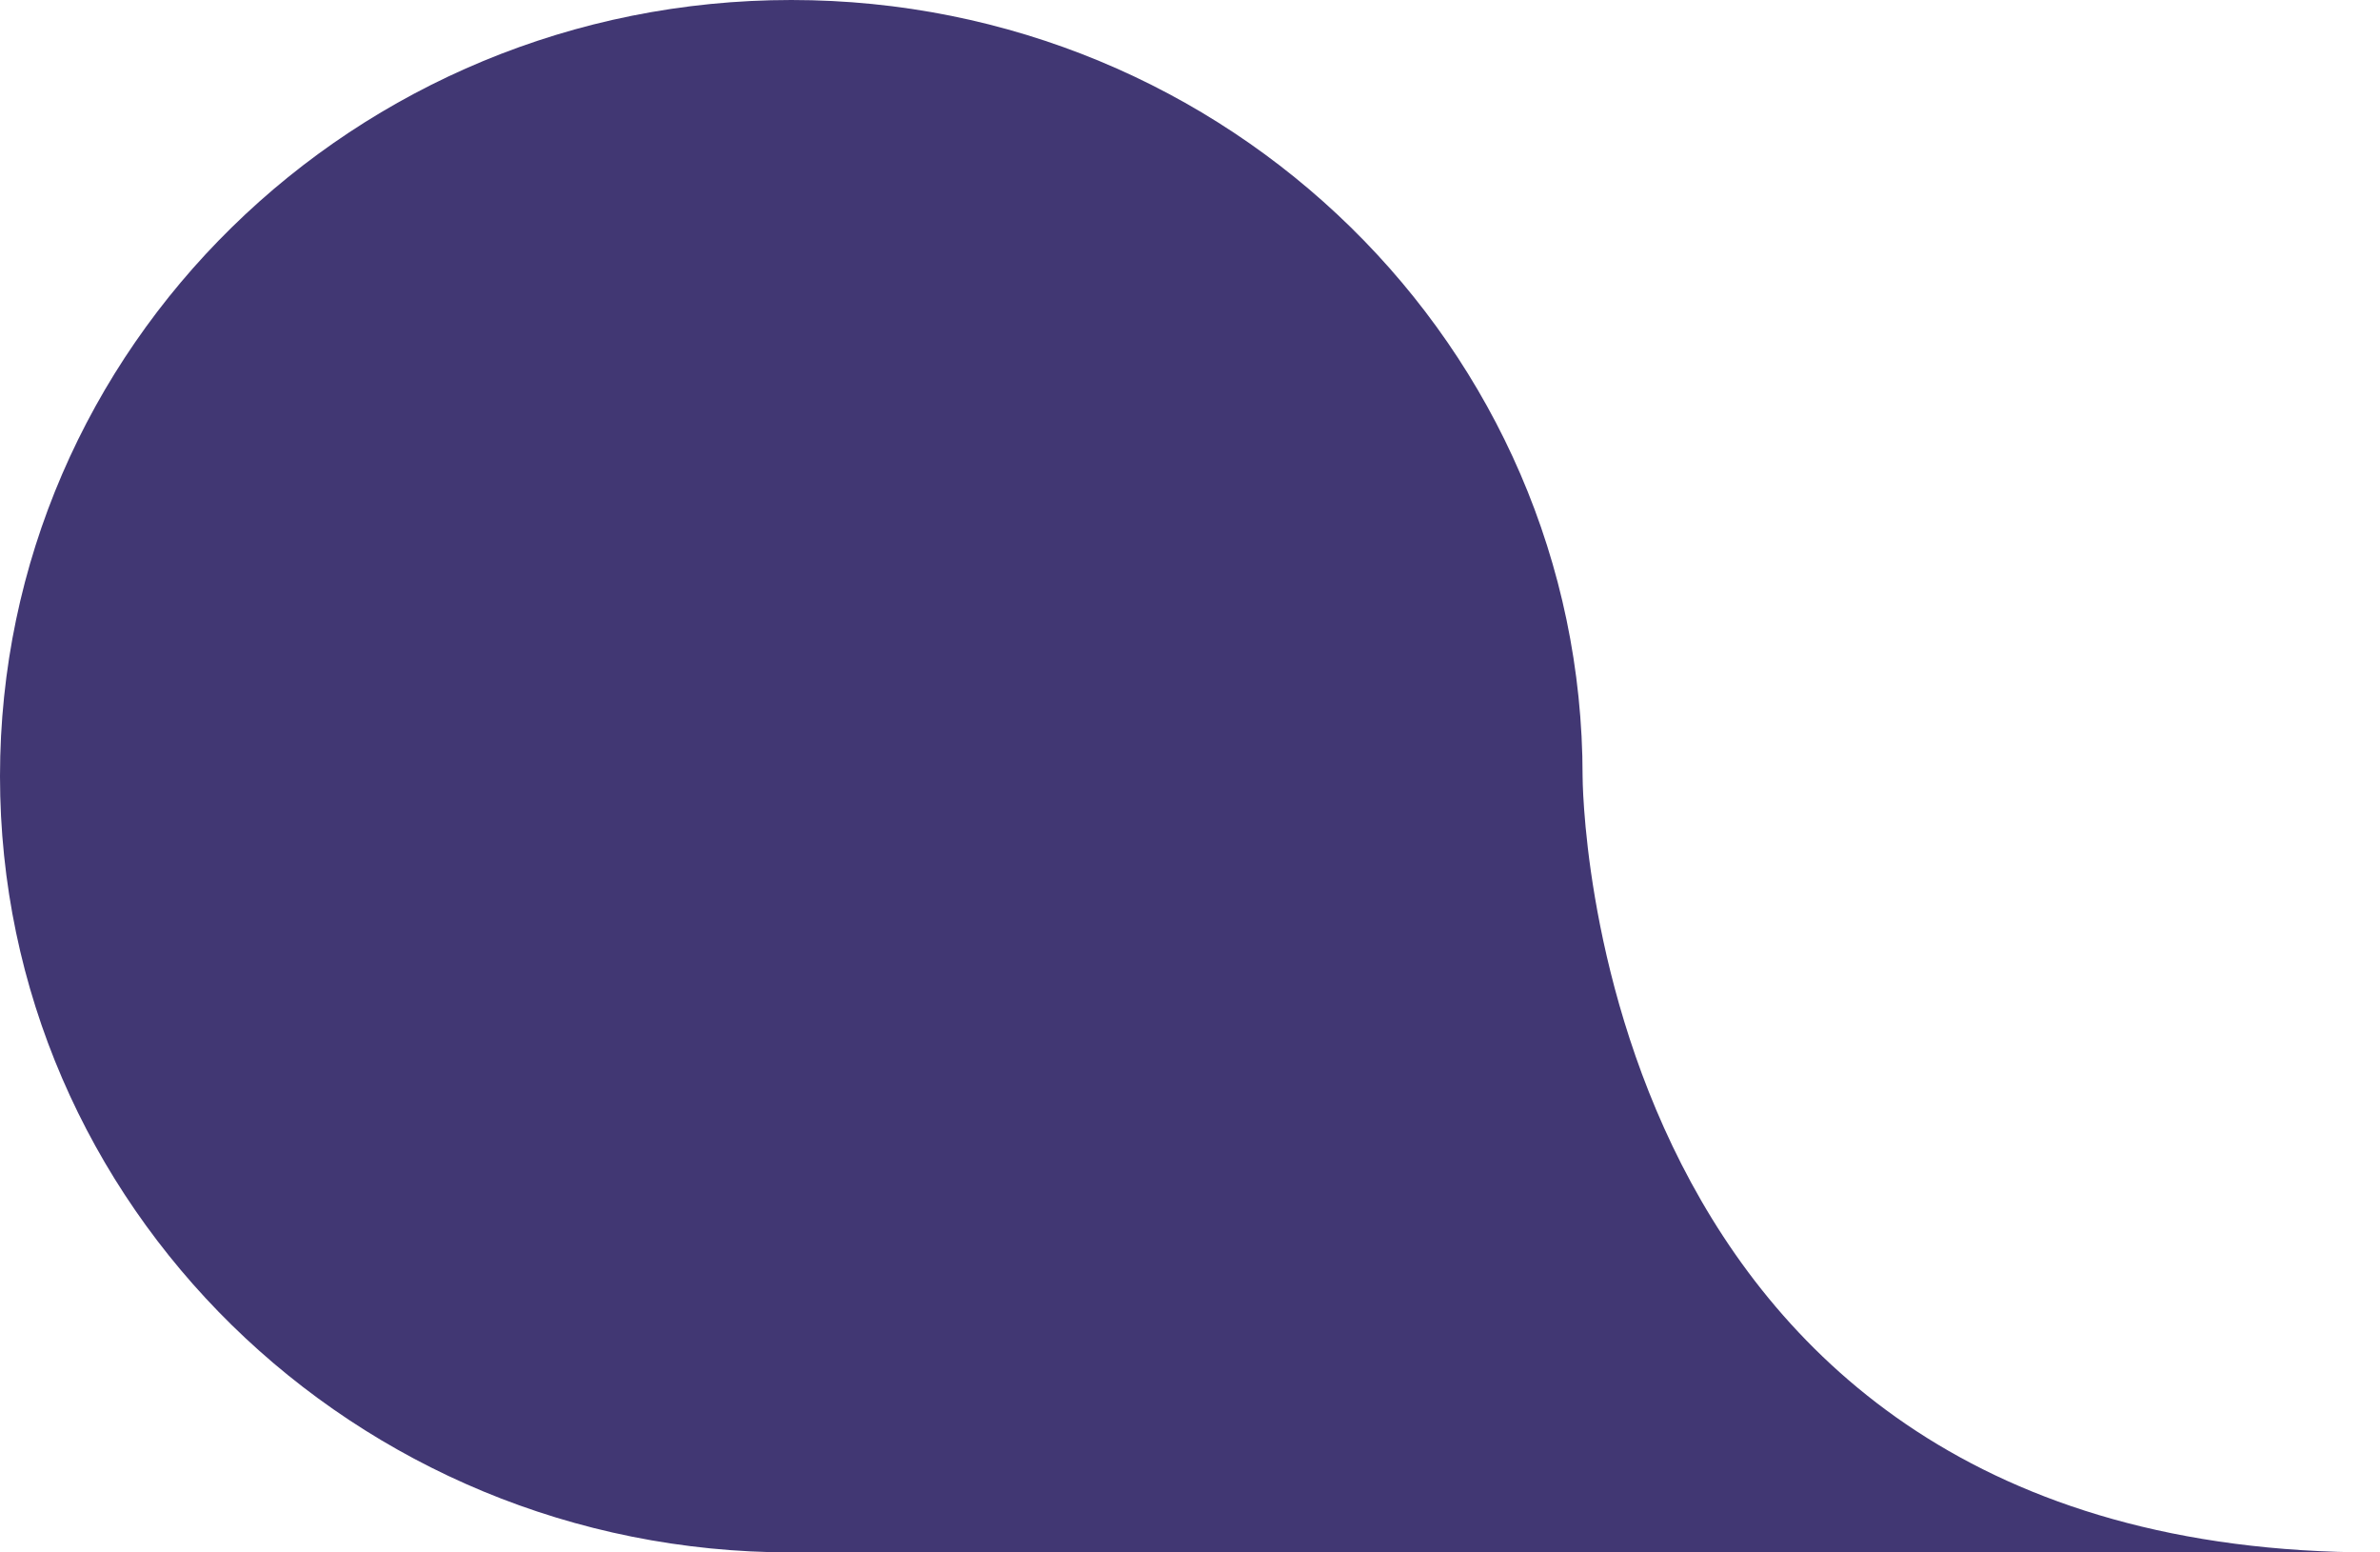 <svg width="23" height="15" viewBox="0 0 23 15" fill="none" xmlns="http://www.w3.org/2000/svg">
<path fill-rule="evenodd" clip-rule="evenodd" d="M15.294 7.5C15.294 3.358 11.87 0 7.647 0C3.424 0 0 3.358 0 7.5C0 11.642 3.424 15 7.647 15H22.941C15.294 15 15.294 7.5 15.294 7.5Z" fill="#413773"/>
</svg>

